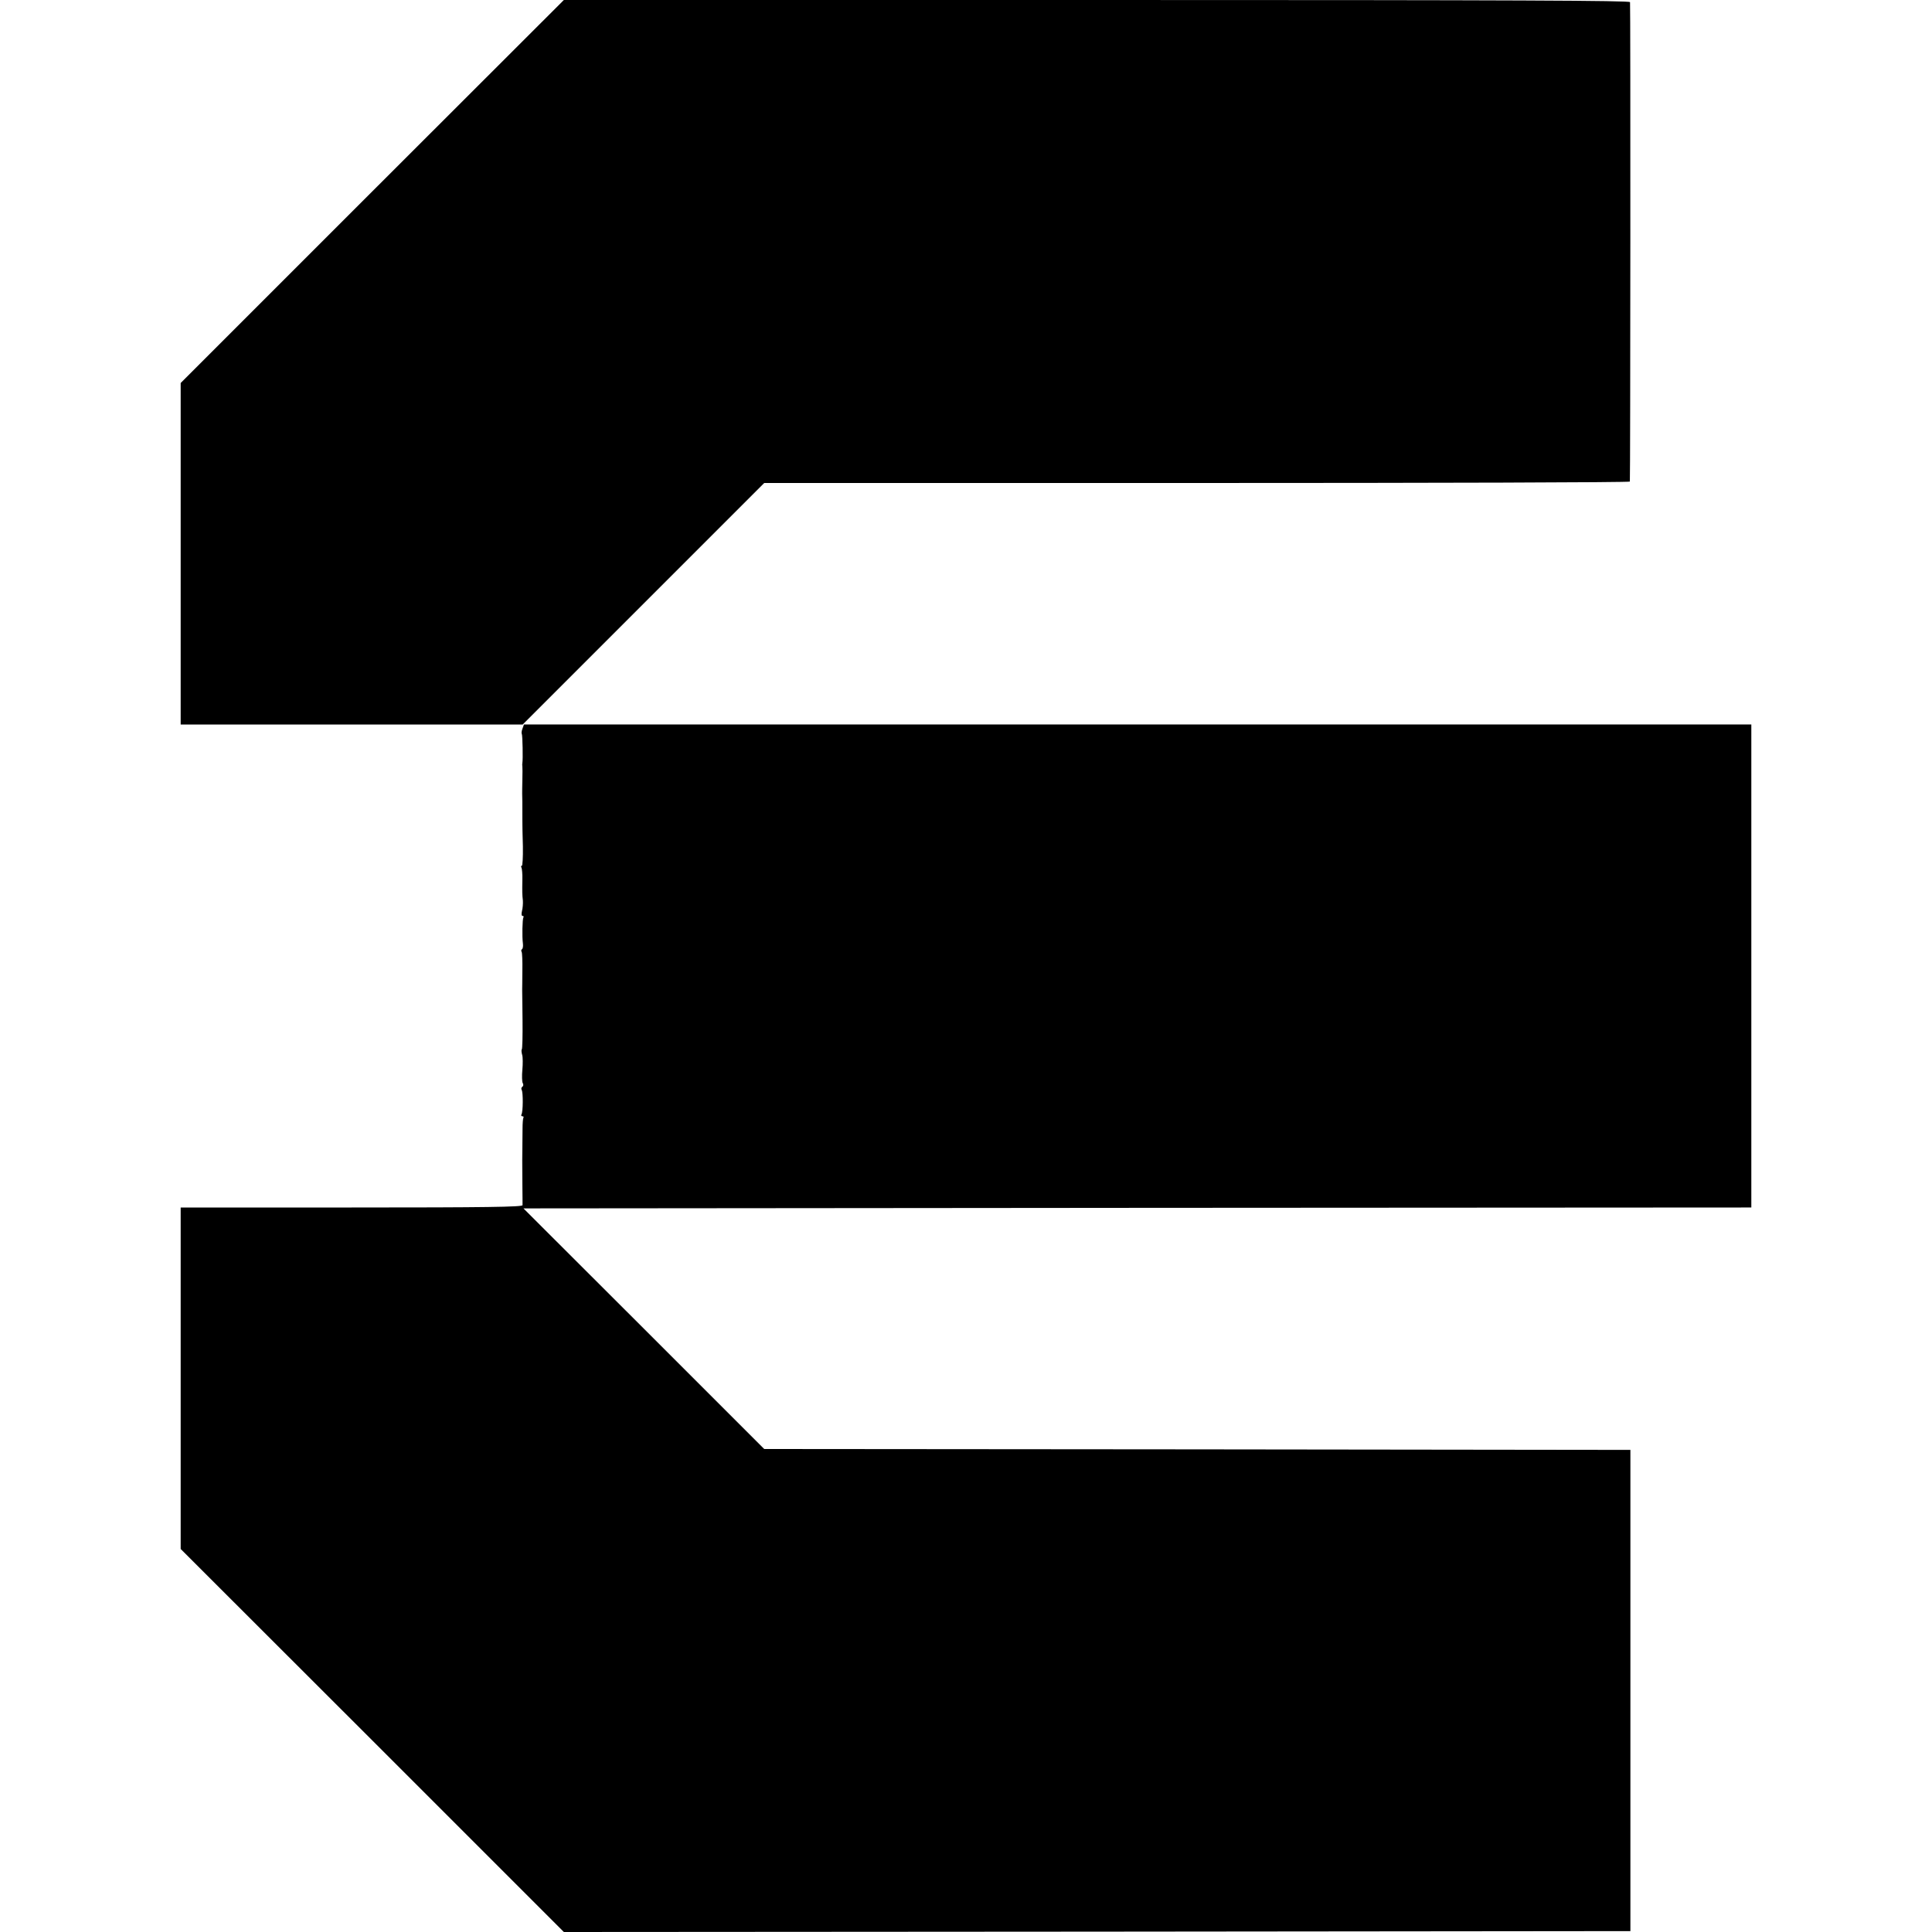 <?xml version="1.0" standalone="no"?>
<!DOCTYPE svg PUBLIC "-//W3C//DTD SVG 20010904//EN"
 "http://www.w3.org/TR/2001/REC-SVG-20010904/DTD/svg10.dtd">
<svg version="1.0" xmlns="http://www.w3.org/2000/svg"
 width="1080pt" height="1080pt" viewBox="0 0 1080 1080"
 preserveAspectRatio="xMidYMid meet">
<g transform="translate(0,1080) scale(0.1,-0.1)"
fill="#000000" stroke="none">
<path d="M2081 9730 l-1071 -1071 0 -955 0 -954 956 0 956 0 675 675 675 675
2419 0 c1330 0 2419 3 2420 8 3 24 4 2669 1 2680 -3 9 -608 12 -2982 12
l-2978 0 -1071 -1070z"/>
<path d="M2921 6728 c-5 -13 -7 -26 -4 -31 4 -7 7 -143 3 -162 -1 -5 -1 -14 0
-20 1 -5 1 -39 0 -75 -1 -36 -1 -71 -1 -77 1 -12 1 -58 1 -148 0 -22 1 -88 3
-147 1 -60 -2 -108 -6 -108 -5 0 -5 -4 -2 -10 3 -5 6 -36 5 -67 -1 -72 -1 -81
3 -118 1 -16 -1 -42 -5 -57 -4 -17 -3 -28 3 -28 6 0 8 -4 5 -8 -6 -10 -8 -109
-3 -145 2 -15 0 -30 -5 -33 -4 -3 -6 -10 -2 -15 3 -5 5 -52 4 -104 0 -52 -1
-101 -1 -107 0 -7 1 -84 2 -171 1 -87 -1 -160 -4 -163 -3 -3 -2 -17 2 -31 4
-13 4 -51 1 -84 -3 -32 -2 -66 2 -73 5 -8 4 -17 -2 -21 -6 -4 -7 -11 -4 -17 9
-14 8 -124 -1 -138 -3 -5 -1 -10 5 -10 6 0 9 -4 6 -8 -3 -5 -5 -33 -5 -63 -2
-193 -2 -170 -1 -304 1 -60 1 -116 1 -122 -1 -10 -199 -13 -956 -13 l-955 0 0
-954 0 -955 1071 -1070 1071 -1071 2981 2 2981 3 0 1345 0 1345 -2421 3 -2421
2 -673 673 -673 672 3432 3 3432 2 0 1350 0 1350 -3430 0 -3431 0 -8 -22z"/>
</g>
</svg>
